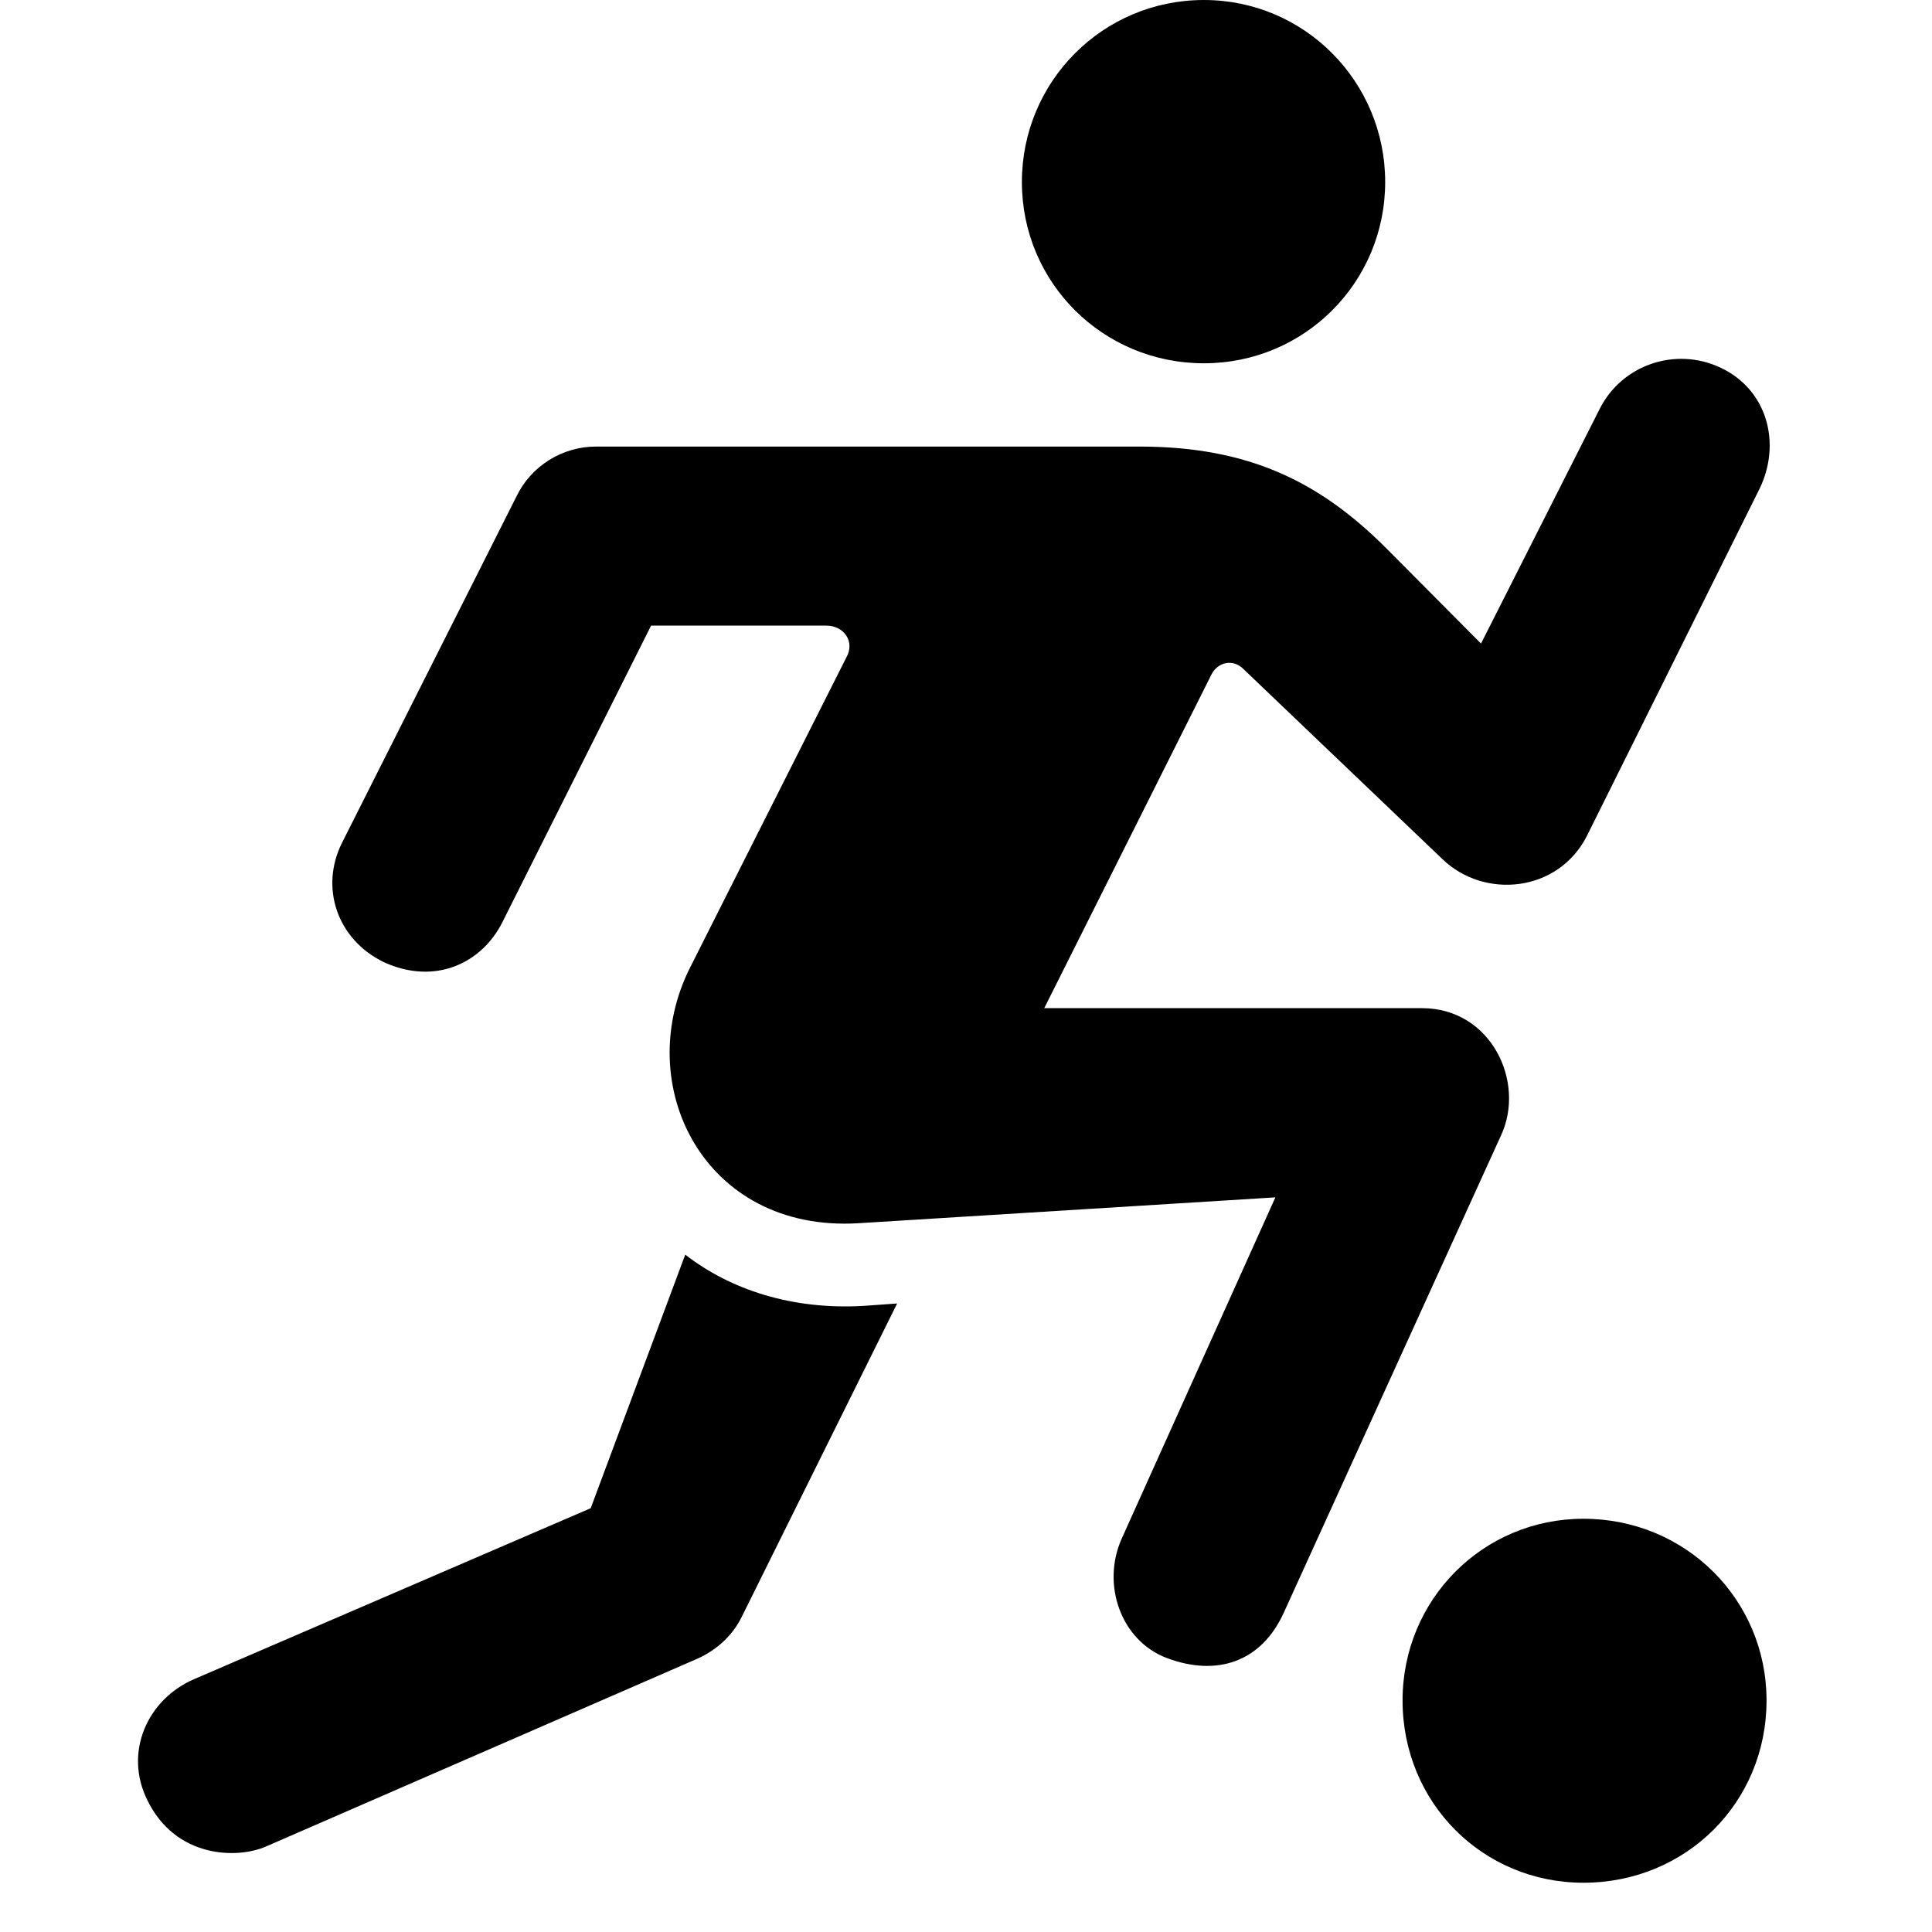 <svg width="28" height="28" viewBox="0 0 28 28" fill="none" xmlns="http://www.w3.org/2000/svg">
<path d="M17.448 5.265C18.904 5.265 20.075 4.094 20.075 2.638C20.075 1.182 18.904 0 17.448 0C15.982 0 14.81 1.182 14.81 2.638C14.81 4.094 15.982 5.265 17.448 5.265ZM5.56 13.943C6.311 14.288 6.987 13.953 7.281 13.365L9.436 9.067H11.977C12.23 9.067 12.396 9.299 12.266 9.528L10.002 14.021C9.146 15.717 10.195 17.863 12.44 17.728L18.484 17.353L16.256 22.3C15.96 22.965 16.245 23.776 16.907 24.028C17.642 24.306 18.285 24.082 18.607 23.369L21.755 16.453C22.114 15.677 21.608 14.611 20.609 14.611H15.134L17.55 9.79C17.64 9.592 17.876 9.539 18.03 9.705L20.907 12.453C21.513 13.036 22.585 12.935 23.001 12.11L25.499 7.087C25.818 6.436 25.622 5.648 24.93 5.326C24.279 5.023 23.503 5.287 23.182 5.93L21.464 9.327L20.09 7.945C19.121 6.976 18.09 6.472 16.512 6.472H8.637C8.147 6.472 7.699 6.756 7.49 7.185L4.955 12.218C4.635 12.861 4.882 13.612 5.56 13.943ZM2.134 26.086C2.544 26.933 3.439 26.944 3.857 26.76L10.112 24.037C10.384 23.914 10.62 23.704 10.755 23.422L13.002 18.891L12.515 18.926C11.478 18.986 10.586 18.691 9.931 18.183L8.561 21.858L2.81 24.337C2.134 24.631 1.793 25.396 2.134 26.086ZM22.948 27.286C24.431 27.286 25.602 26.127 25.602 24.644C25.602 23.184 24.431 22.011 22.948 22.011C21.49 22.011 20.327 23.184 20.327 24.644C20.327 26.127 21.49 27.286 22.948 27.286Z" fill="black"/>
</svg>
